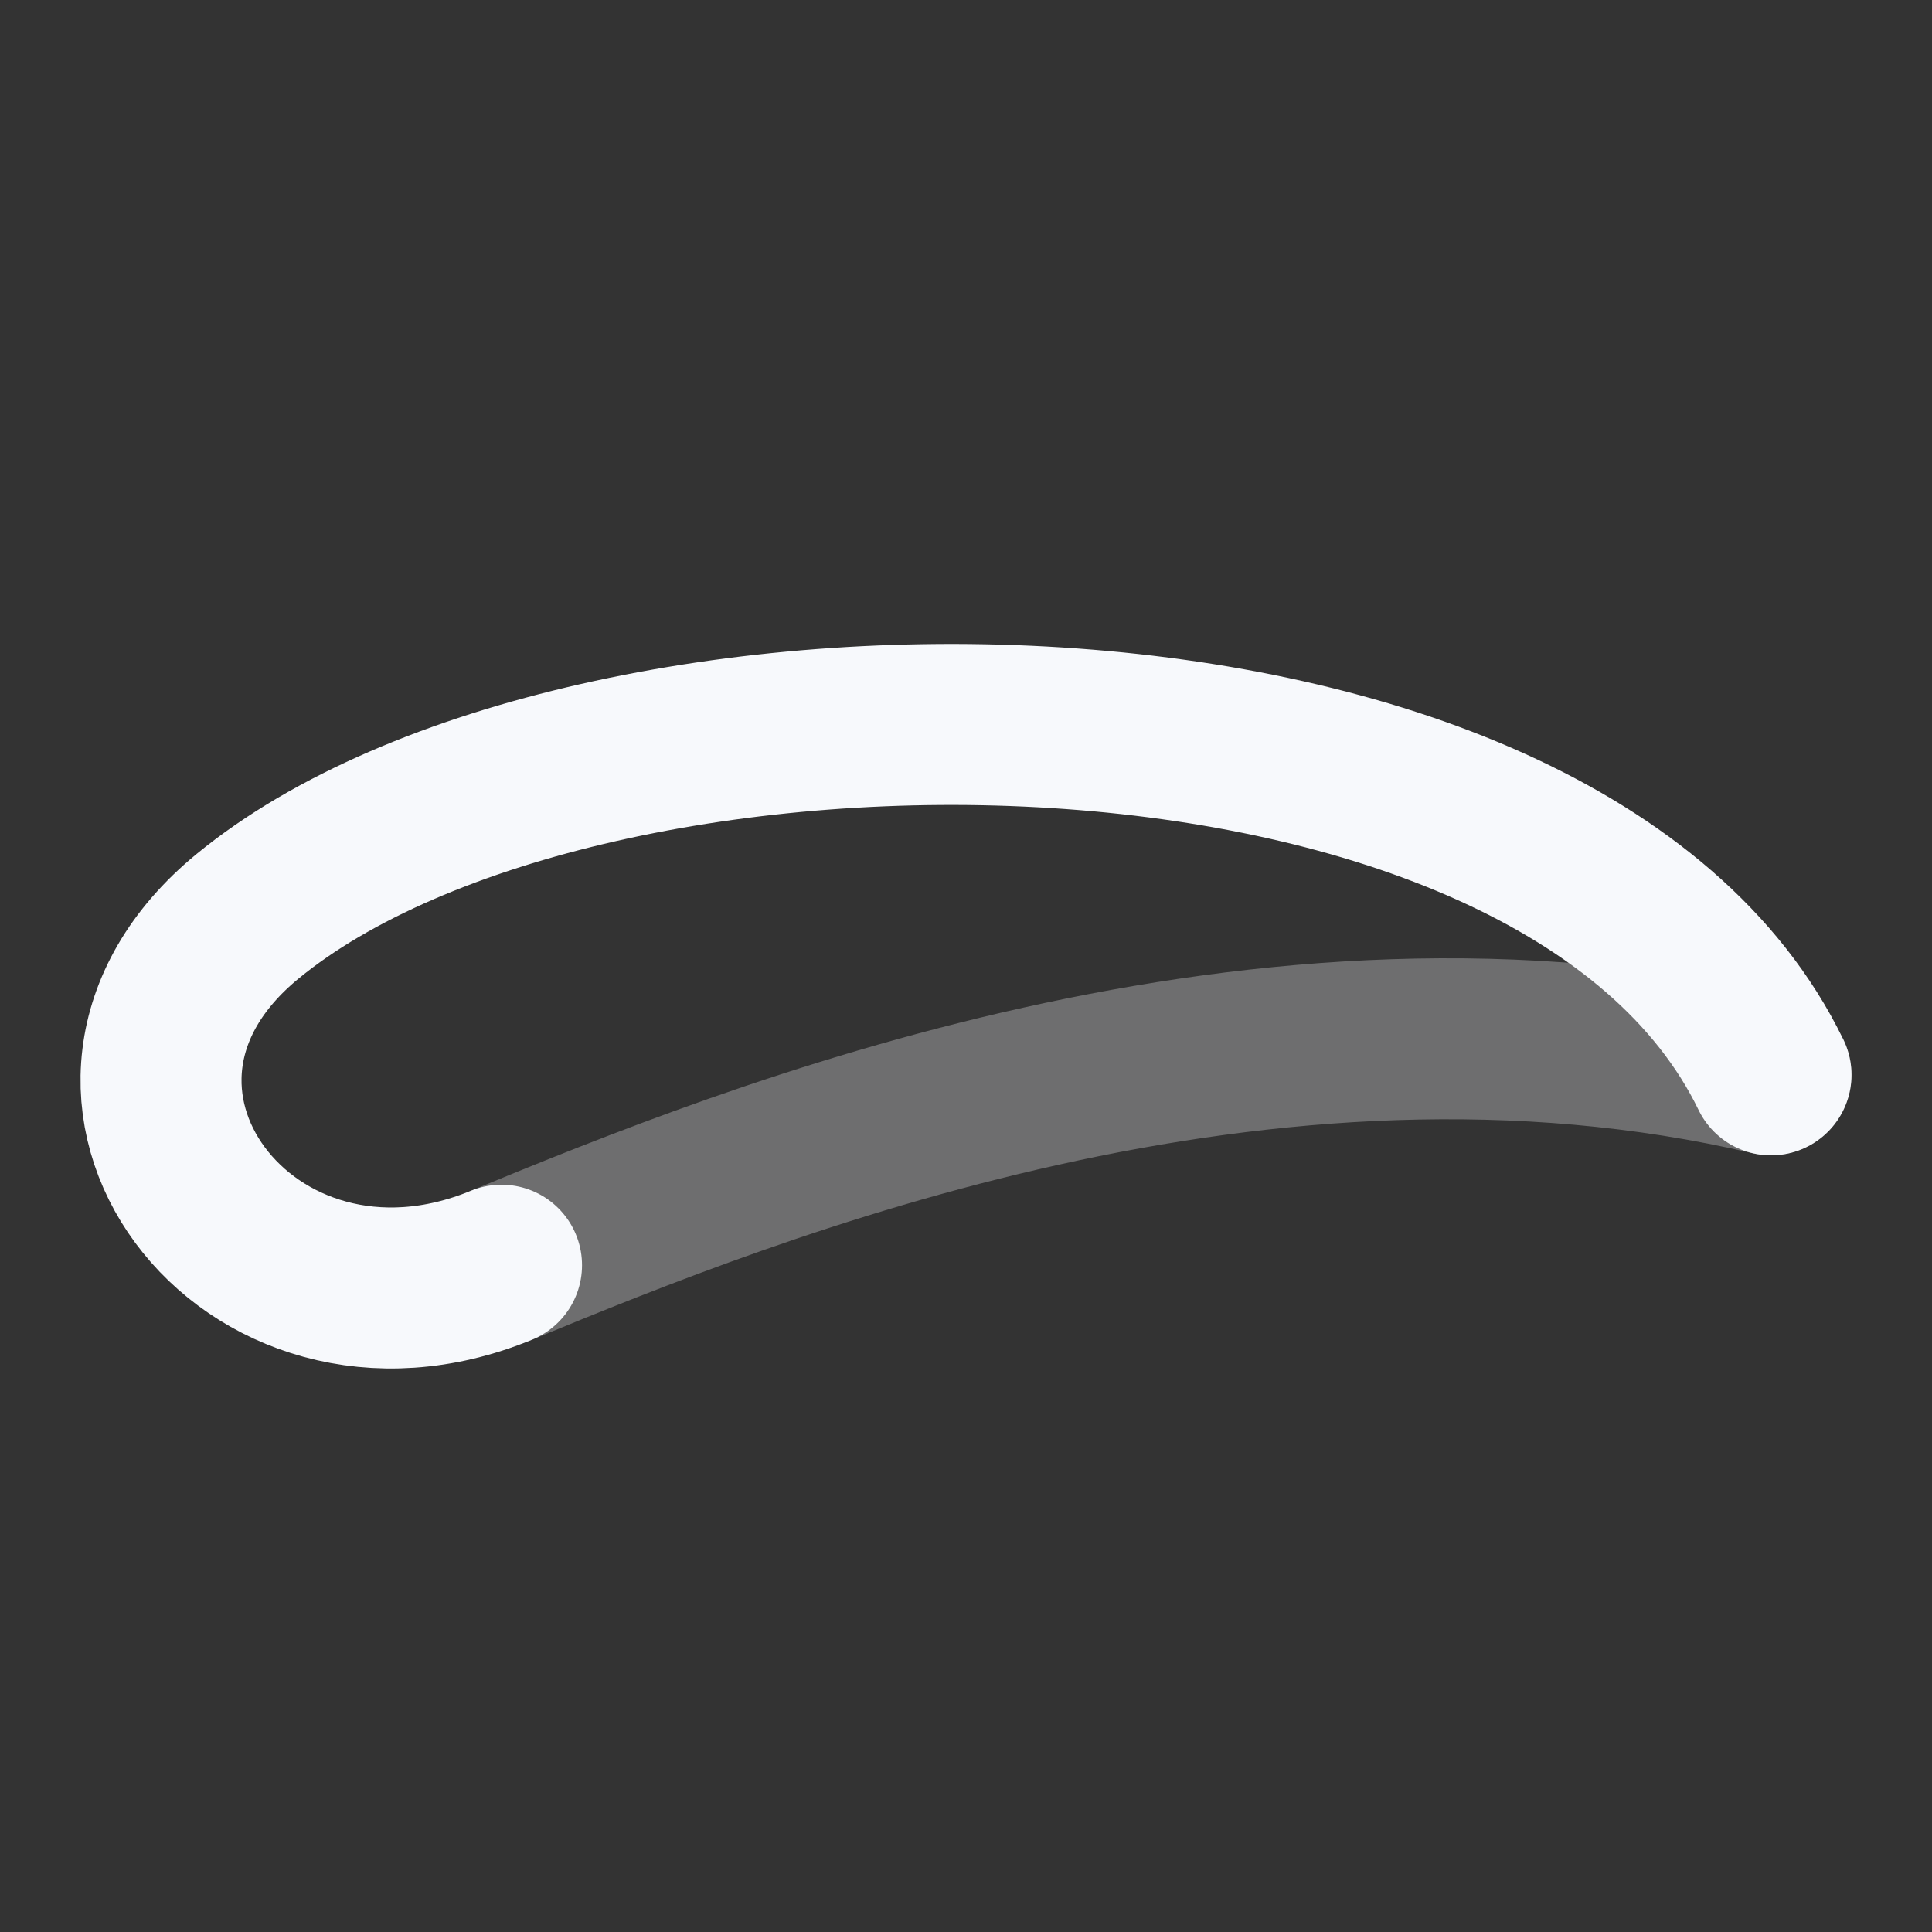 <svg xmlns="http://www.w3.org/2000/svg" width="24" height="24" fill="none"><rect width="100%" height="100%" fill="#333333" stroke="none"/><path stroke="#F7F9FC" stroke-linecap="round" stroke-linejoin="round" stroke-width="2" d="M22 13.352c-6.308-1.478-12.616 1.065-15.77 2.365" opacity=".3"/><path stroke="#F7F9FC" stroke-linecap="round" stroke-linejoin="round" stroke-width="2" d="M22 13.352c-2.628-5.42-14.719-5.42-18.924-1.97-2.628 2.155 0 5.635 3.154 4.335"/></svg>